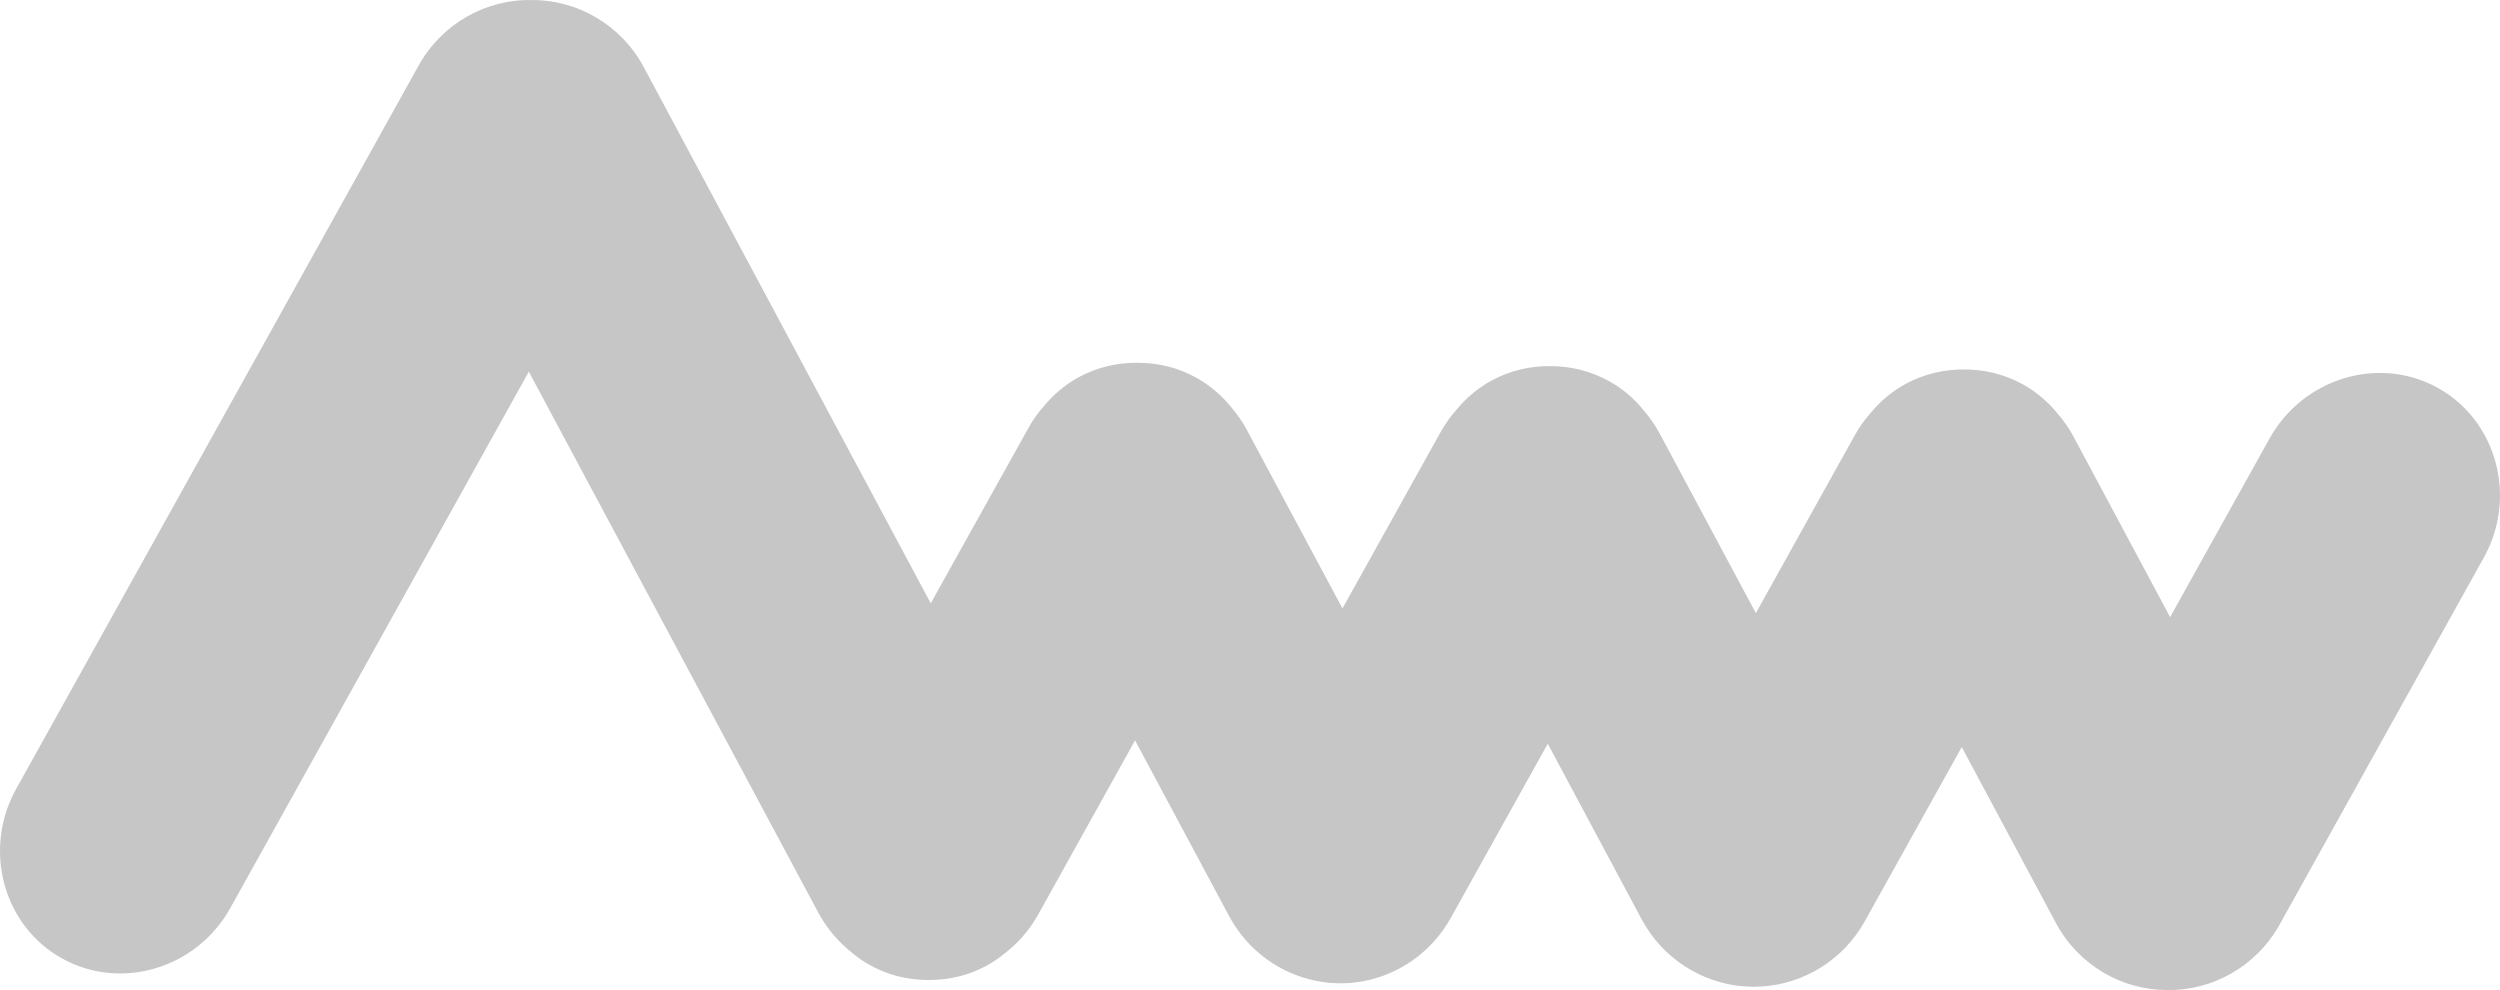 <?xml version="1.0" encoding="utf-8"?>
<!-- Generator: Adobe Illustrator 16.0.0, SVG Export Plug-In . SVG Version: 6.00 Build 0)  -->
<!DOCTYPE svg PUBLIC "-//W3C//DTD SVG 1.1//EN" "http://www.w3.org/Graphics/SVG/1.1/DTD/svg11.dtd">
<svg version="1.1" id="Ebene_1" xmlns="http://www.w3.org/2000/svg" xmlns:xlink="http://www.w3.org/1999/xlink" x="0px" y="0px"
	 width="252.508px" height="100px" viewBox="0 0 252.508 100" enable-background="new 0 0 252.508 100" xml:space="preserve">
<path fill-rule="evenodd" clip-rule="evenodd" fill="#C6C6C6" d="M246.236,39.179c-5.949-3.302-13.6-1.004-17.002,5.109
	l-10.045,18.041l-9.744-18.206c-0.447-0.85-1-1.624-1.596-2.321c-0.953-1.172-2.113-2.186-3.496-2.961
	c-1.859-1.034-3.889-1.522-5.902-1.522c-2.004-0.026-4.041,0.421-5.924,1.429c-1.396,0.748-2.578,1.752-3.541,2.906
	c-0.613,0.685-1.17,1.452-1.637,2.291l-10.002,17.98l-9.715-18.139c-0.457-0.855-0.996-1.624-1.602-2.32
	c-0.947-1.18-2.109-2.2-3.498-2.962c-1.855-1.03-3.883-1.522-5.895-1.522c-2.012-0.04-4.043,0.421-5.926,1.422
	c-1.396,0.748-2.58,1.752-3.539,2.906c-0.617,0.685-1.172,1.452-1.645,2.291l-9.934,17.856l-9.643-18.011
	c-0.455-0.854-0.998-1.621-1.6-2.328c-0.955-1.169-2.113-2.183-3.502-2.958c-1.855-1.04-3.883-1.516-5.896-1.516
	c-2.008-0.034-4.043,0.411-5.926,1.415c-1.398,0.755-2.576,1.744-3.541,2.91c-0.619,0.684-1.168,1.452-1.629,2.291l-9.848,17.674
	L65.031,6.794c-2.328-4.345-6.787-6.824-11.318-6.791c-4.533-0.101-9.027,2.305-11.422,6.603L1.637,79.673
	c-3.404,6.117-1.324,13.831,4.625,17.129c5.957,3.321,13.604,1.023,17.002-5.09l30.15-54.171L82.66,92.197
	c0.881,1.627,2.066,2.987,3.441,4.068c0.541,0.452,1.113,0.856,1.752,1.206c1.787,1,3.729,1.475,5.668,1.51c0.061,0,0.121,0,0.182,0
	c0.068,0,0.131,0,0.188,0c1.938,0,3.889-0.441,5.693-1.408c0.633-0.344,1.227-0.738,1.766-1.176c1.398-1.059,2.604-2.396,3.51-4.025
	l9.785-17.59l9.502,17.751c1.895,3.527,5.197,5.828,8.812,6.542c0.115,0.033,0.236,0.04,0.346,0.061
	c0.268,0.051,0.527,0.088,0.793,0.118c0.188,0.023,0.369,0.03,0.559,0.036c0.209,0.018,0.422,0.027,0.627,0.027
	c0.209,0,0.422-0.003,0.629-0.01c0.189-0.01,0.371-0.018,0.566-0.03c0.264-0.023,0.529-0.067,0.793-0.102
	c0.117-0.023,0.229-0.04,0.354-0.053c3.617-0.661,6.959-2.907,8.912-6.417l9.791-17.588l9.49,17.748
	c2.139,3.979,6.072,6.388,10.199,6.755c0.033,0,0.051,0,0.08,0.004c0.311,0.017,0.625,0.033,0.934,0.044
	c0.316,0,0.631-0.019,0.936-0.035c0.031,0,0.051,0,0.082,0c4.139-0.292,8.104-2.641,10.301-6.584l9.791-17.594l9.5,17.748
	c2.311,4.328,6.744,6.801,11.25,6.794c4.51,0.074,8.967-2.327,11.352-6.603l20.627-37.072
	C254.279,50.21,252.188,42.492,246.236,39.179"/>
</svg>
